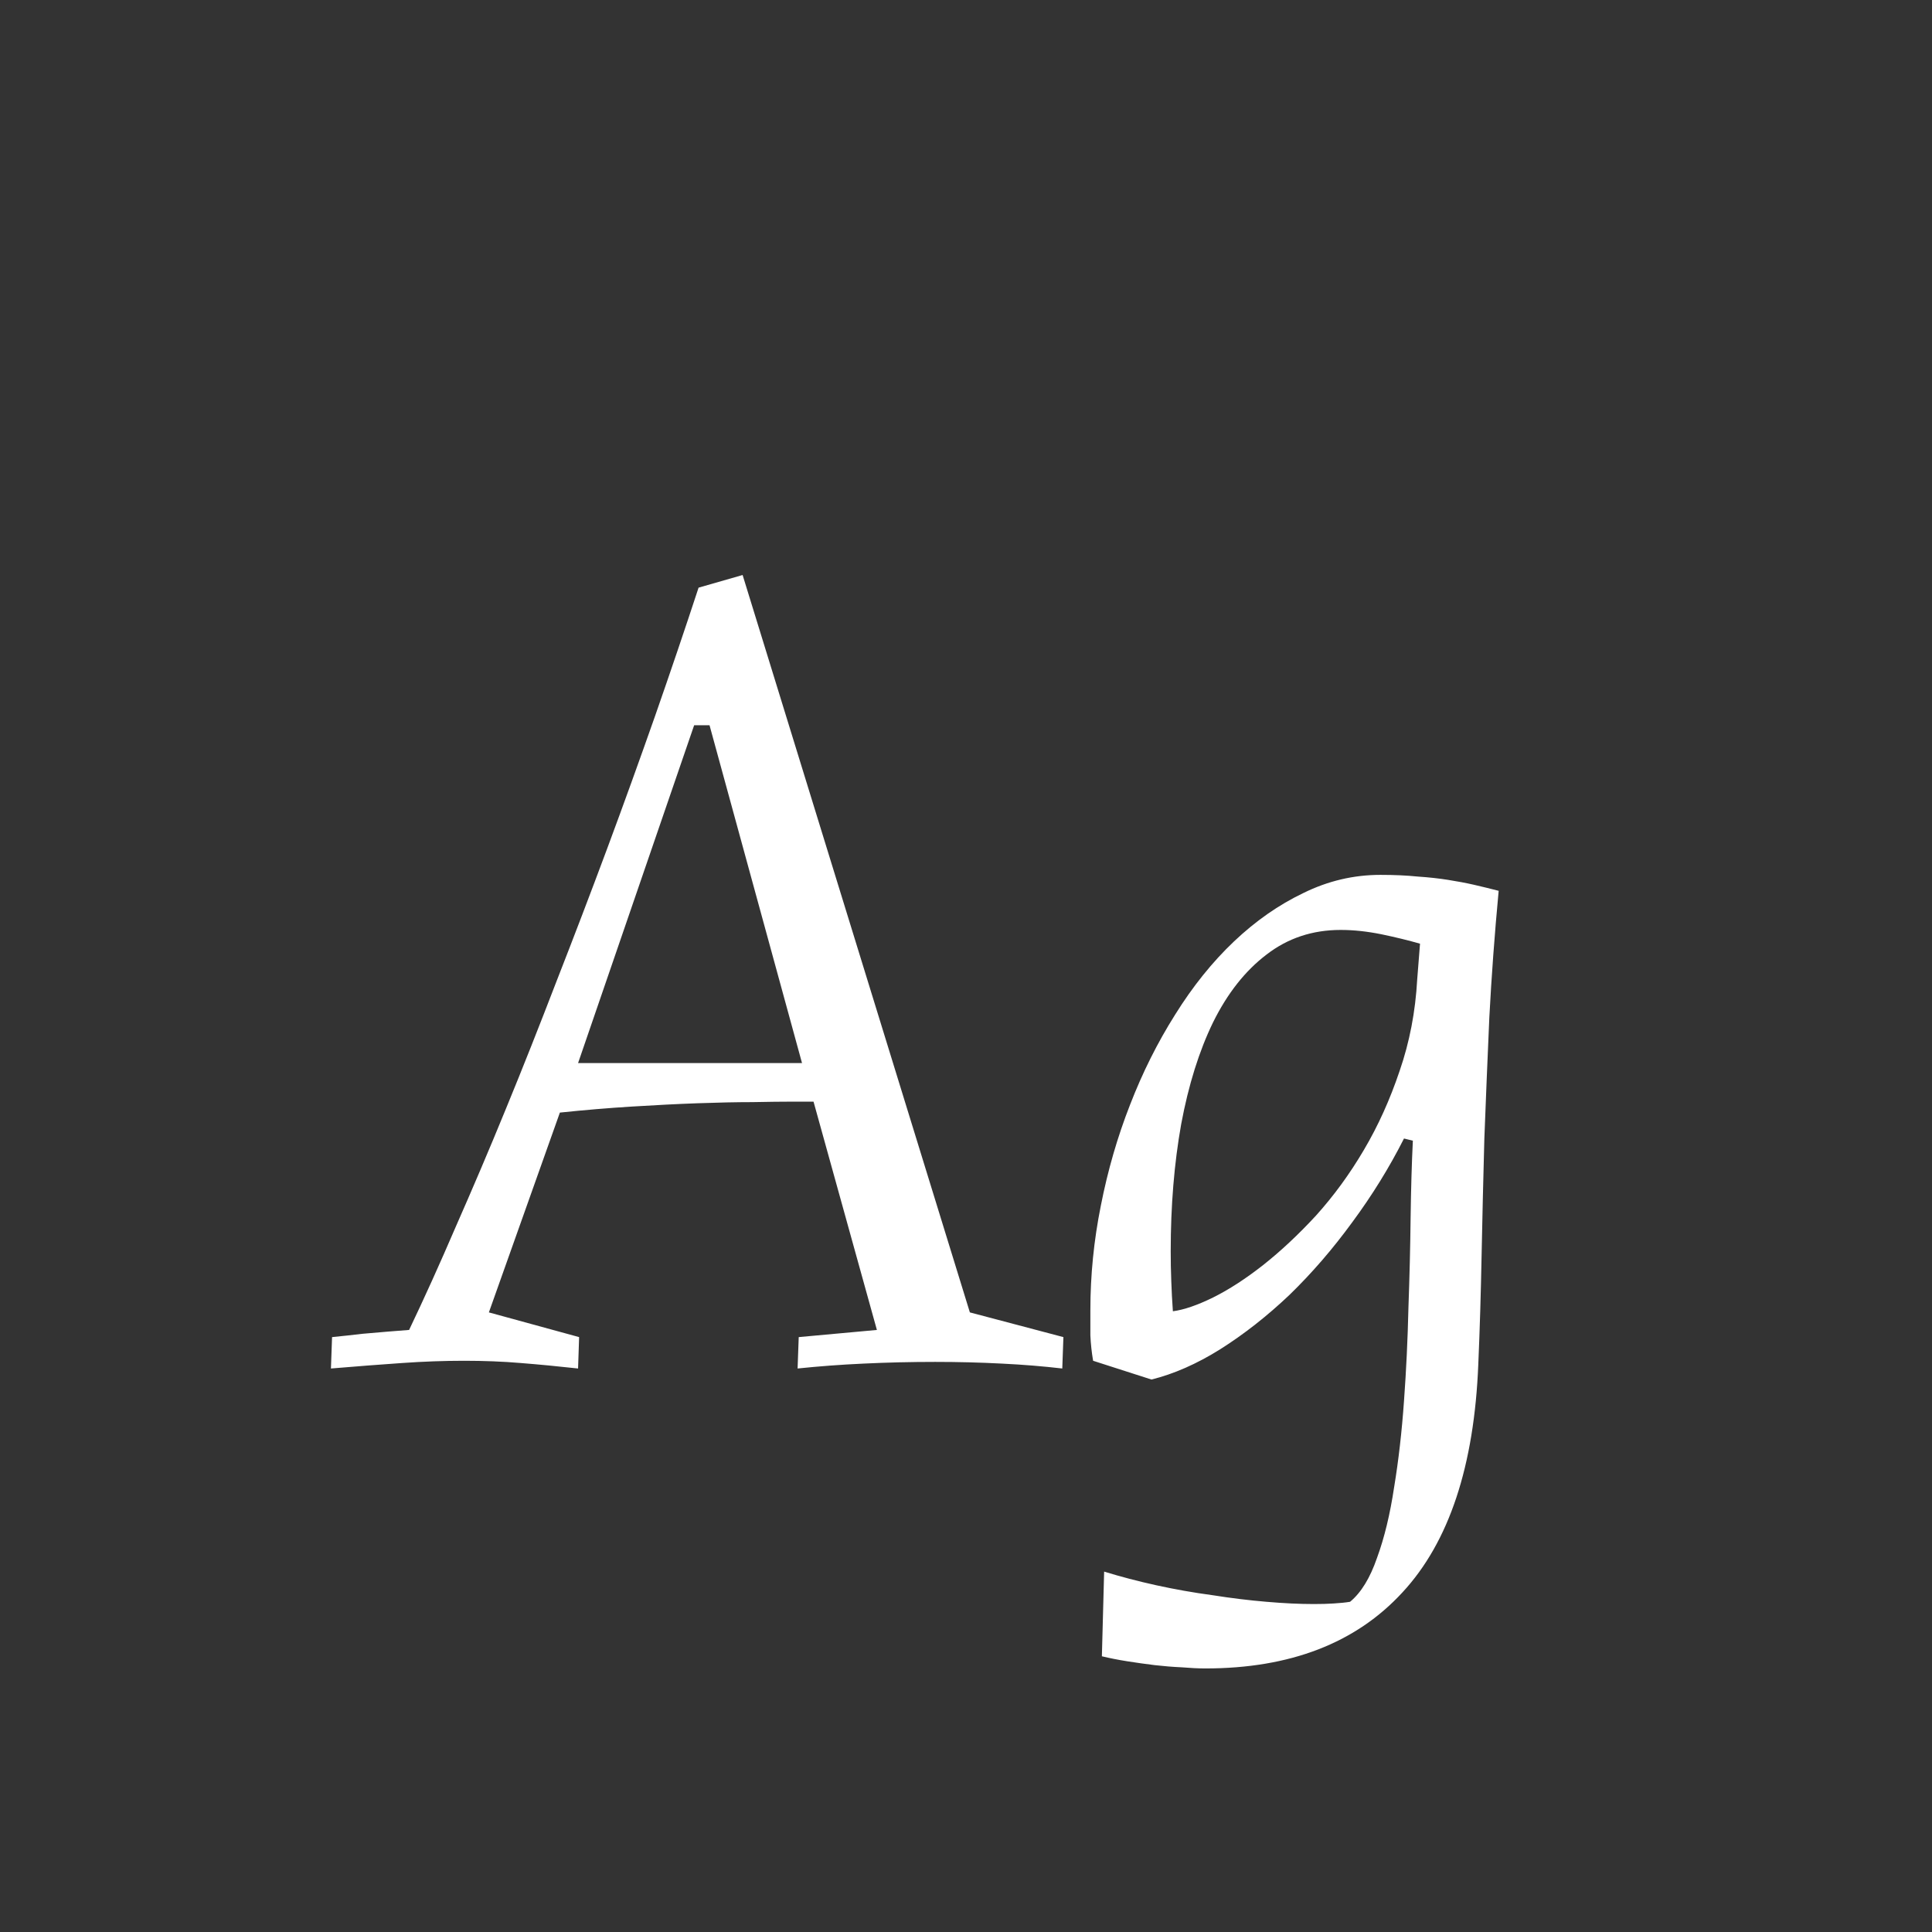 <svg width="24" height="24" viewBox="0 0 24 24" fill="none" xmlns="http://www.w3.org/2000/svg">
<rect x="0" y="0" width="24" height="24" fill="#333333" stroke="none"/>
<path d="M9.225 7.143L12.048 16.303L13.21 16.61L13.196 17C12.964 16.973 12.713 16.952 12.444 16.939C12.175 16.925 11.9 16.918 11.617 16.918C11.316 16.918 11.02 16.925 10.729 16.939C10.441 16.952 10.168 16.973 9.908 17L9.922 16.61L10.893 16.521L10.106 13.685H9.84C9.712 13.685 9.548 13.687 9.348 13.691C9.147 13.691 8.919 13.696 8.664 13.705C8.413 13.714 8.142 13.728 7.851 13.746C7.559 13.764 7.26 13.789 6.955 13.821L6.073 16.303L7.194 16.61L7.181 17C6.935 16.973 6.698 16.95 6.47 16.932C6.246 16.913 6.012 16.904 5.766 16.904C5.52 16.904 5.262 16.913 4.993 16.932C4.729 16.95 4.435 16.973 4.111 17L4.125 16.61C4.257 16.597 4.382 16.583 4.501 16.569C4.606 16.56 4.711 16.551 4.815 16.542C4.925 16.533 5.014 16.526 5.082 16.521C5.269 16.13 5.463 15.701 5.663 15.236C5.868 14.771 6.076 14.284 6.285 13.773C6.495 13.263 6.704 12.734 6.914 12.188C7.128 11.641 7.338 11.091 7.543 10.54C7.748 9.989 7.946 9.439 8.138 8.893C8.329 8.346 8.509 7.815 8.678 7.3L9.225 7.143ZM8.623 9.009L7.181 13.206H9.963L8.814 9.009H8.623ZM13.579 16.904C13.561 16.799 13.55 16.695 13.545 16.59C13.545 16.485 13.545 16.38 13.545 16.275C13.545 15.842 13.588 15.409 13.675 14.977C13.761 14.539 13.882 14.122 14.037 13.726C14.192 13.325 14.379 12.951 14.598 12.604C14.816 12.254 15.06 11.95 15.329 11.695C15.598 11.44 15.885 11.24 16.19 11.094C16.496 10.943 16.815 10.868 17.148 10.868C17.321 10.868 17.476 10.875 17.612 10.889C17.749 10.898 17.874 10.912 17.988 10.93C18.102 10.948 18.209 10.968 18.31 10.991C18.41 11.014 18.512 11.039 18.617 11.066C18.567 11.6 18.528 12.124 18.501 12.639C18.478 13.154 18.458 13.657 18.439 14.149C18.426 14.642 18.414 15.122 18.405 15.592C18.396 16.057 18.383 16.508 18.364 16.945C18.314 18.212 18 19.158 17.421 19.782C16.842 20.411 16.026 20.726 14.974 20.726C14.887 20.726 14.789 20.721 14.68 20.712C14.57 20.707 14.459 20.698 14.345 20.685C14.231 20.671 14.117 20.655 14.003 20.637C13.889 20.619 13.784 20.598 13.688 20.575L13.716 19.523C13.921 19.586 14.137 19.643 14.365 19.693C14.598 19.744 14.83 19.785 15.062 19.816C15.295 19.853 15.518 19.88 15.732 19.898C15.951 19.917 16.147 19.926 16.32 19.926C16.412 19.926 16.494 19.924 16.566 19.919C16.644 19.914 16.712 19.908 16.771 19.898C16.908 19.785 17.02 19.602 17.106 19.352C17.198 19.101 17.268 18.809 17.318 18.477C17.373 18.144 17.414 17.786 17.441 17.403C17.469 17.02 17.487 16.635 17.496 16.248C17.51 15.861 17.519 15.489 17.523 15.134C17.528 14.774 17.537 14.453 17.551 14.17L17.441 14.143C17.259 14.503 17.045 14.849 16.799 15.182C16.557 15.514 16.297 15.815 16.02 16.084C15.742 16.348 15.454 16.574 15.158 16.761C14.867 16.943 14.582 17.068 14.304 17.137L13.579 16.904ZM17.64 11.723C17.498 11.682 17.339 11.643 17.161 11.606C16.983 11.57 16.815 11.552 16.655 11.552C16.304 11.552 15.997 11.654 15.732 11.859C15.468 12.06 15.247 12.34 15.069 12.7C14.896 13.056 14.764 13.477 14.673 13.965C14.586 14.453 14.543 14.979 14.543 15.544C14.543 15.662 14.545 15.786 14.55 15.913C14.554 16.036 14.561 16.162 14.57 16.289C14.707 16.271 14.873 16.214 15.069 16.118C15.27 16.018 15.477 15.883 15.691 15.715C15.91 15.542 16.129 15.337 16.348 15.1C16.566 14.858 16.765 14.587 16.942 14.286C17.12 13.985 17.268 13.657 17.387 13.302C17.51 12.946 17.583 12.568 17.605 12.167L17.64 11.723Z" fill="white"/>
</svg>

